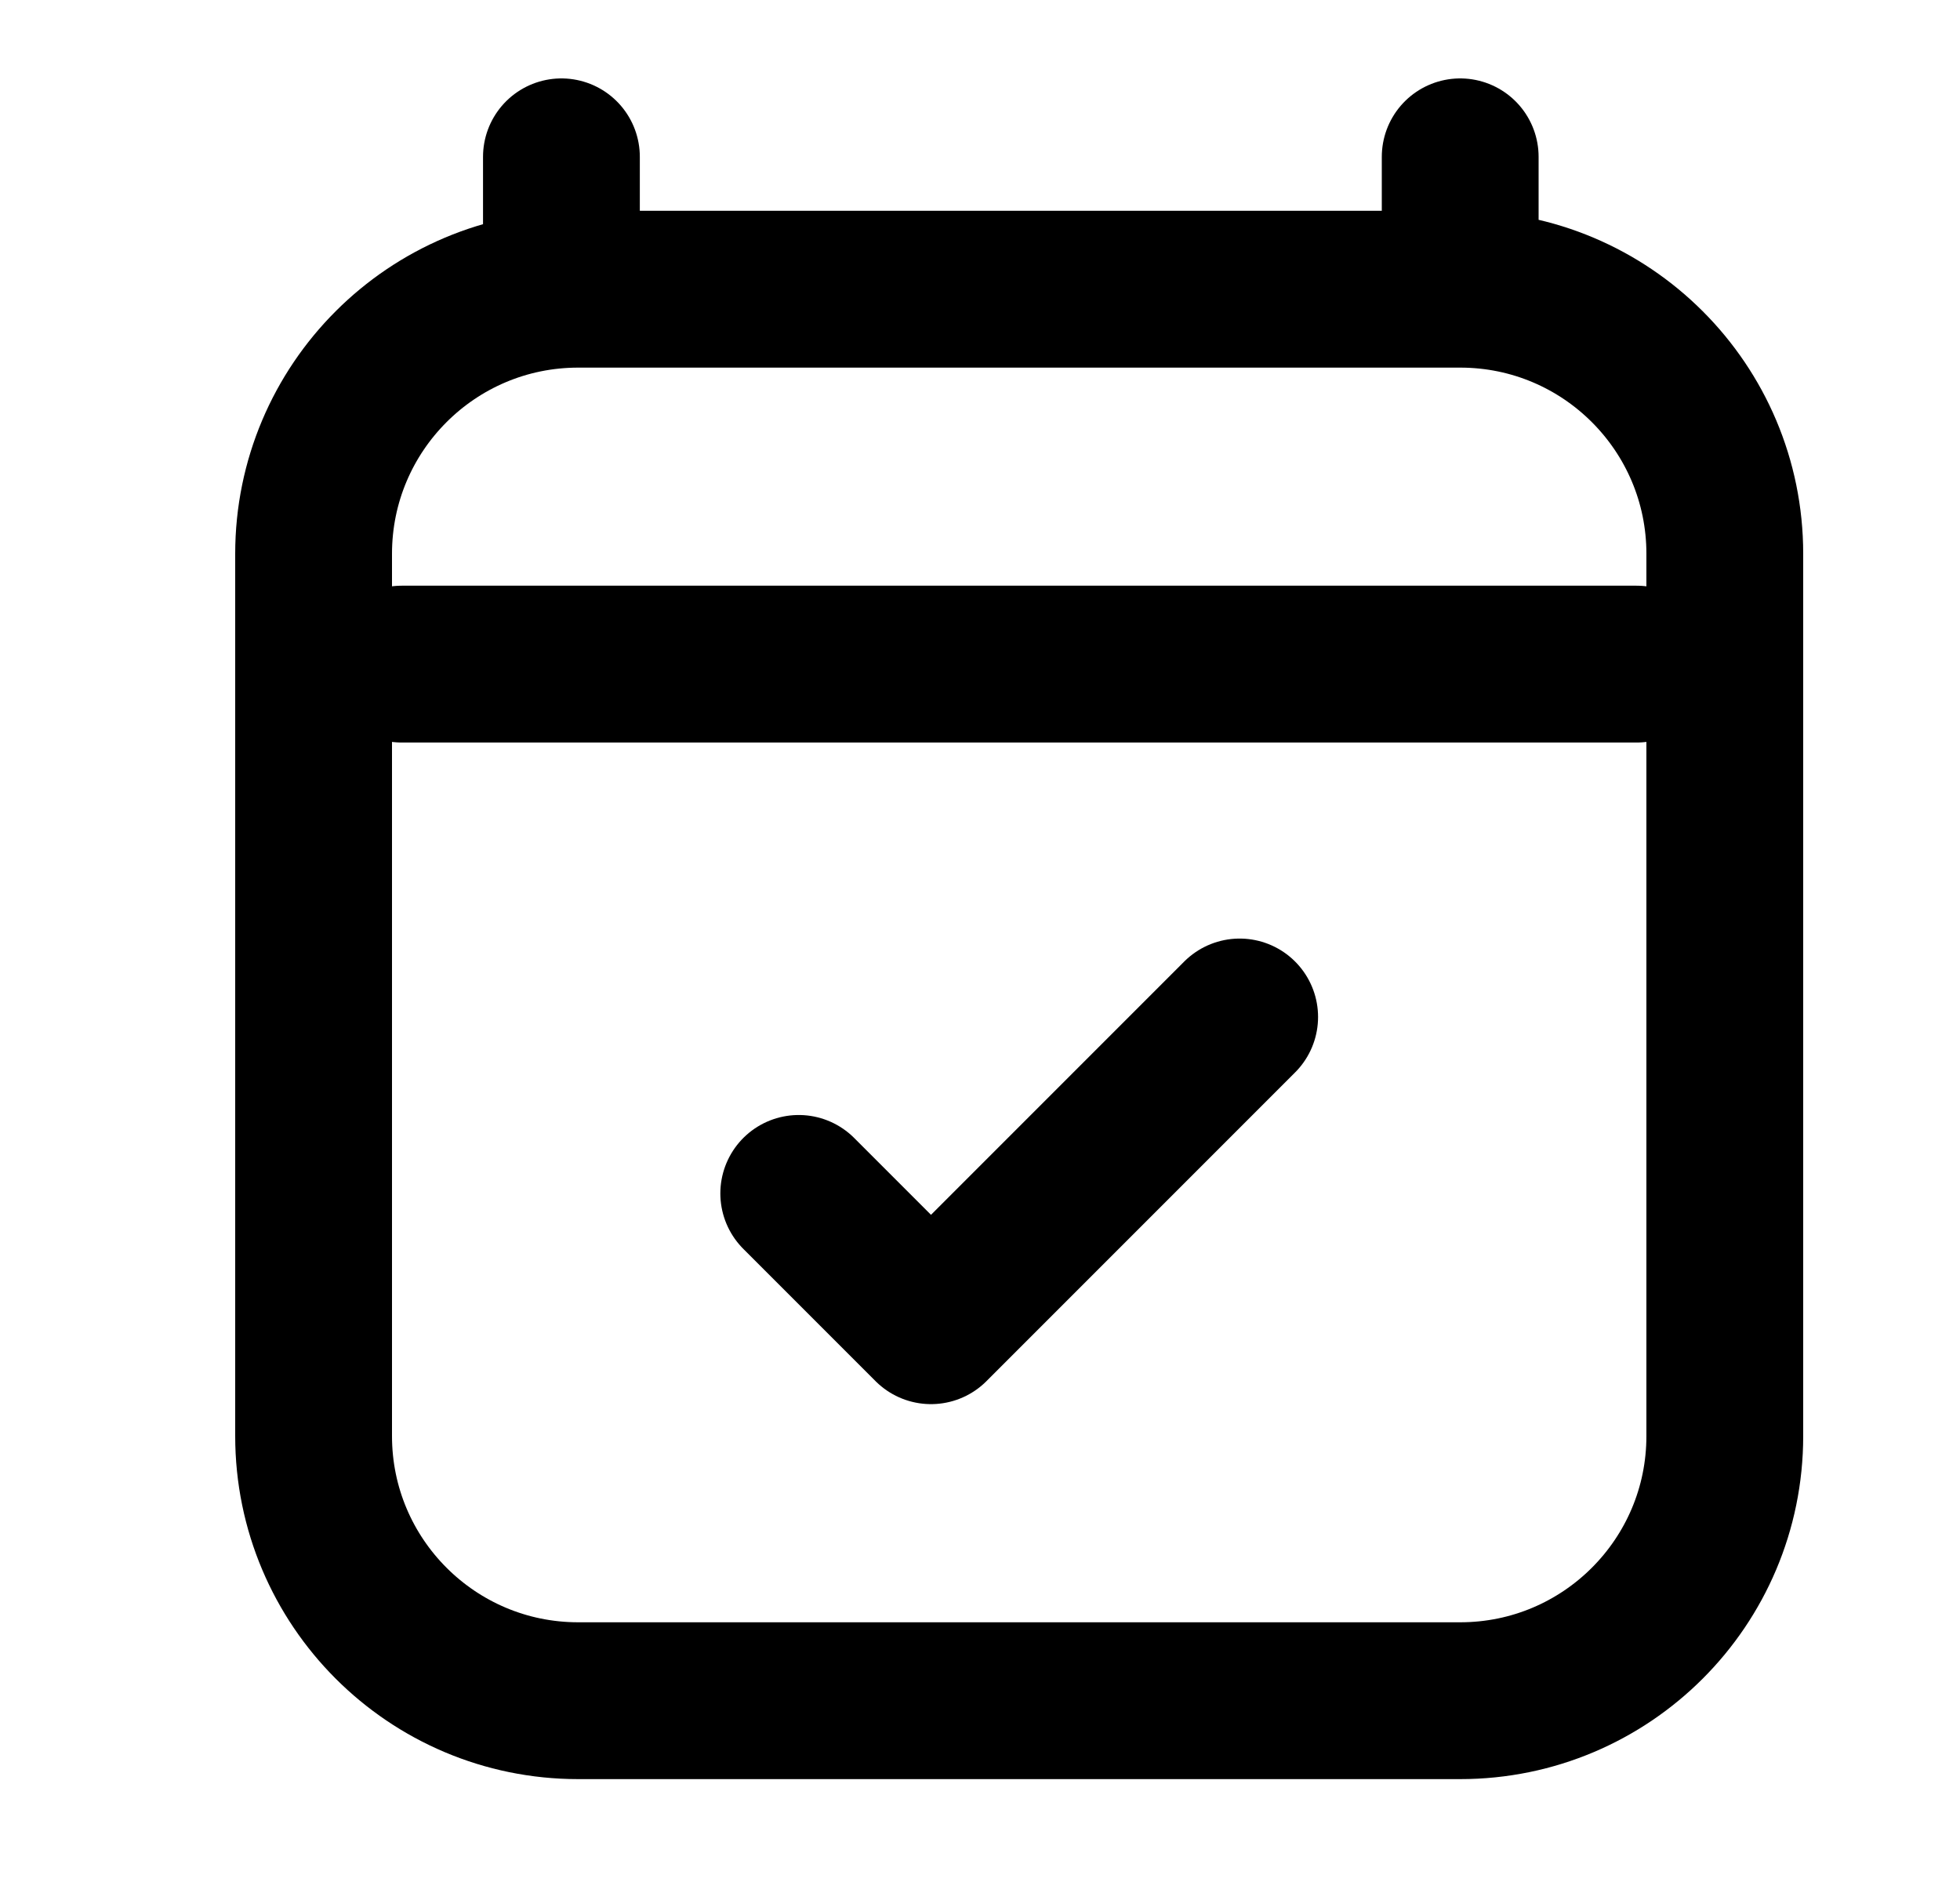 <svg width="25" height="24" viewBox="0 0 25 24" fill="none" xmlns="http://www.w3.org/2000/svg">
<g id="calendar-check">
<path id="Vector" d="M5.125 8.469H20.875M7.161 2V3.688M18.625 2V3.688M18.625 3.688H7.375C5.511 3.688 4 5.199 4 7.062V18.313C4 20.177 5.511 21.688 7.375 21.688H18.625C20.489 21.688 22 20.177 22 18.313L22 7.062C22 5.199 20.489 3.688 18.625 3.688ZM10.188 15.219L11.875 16.906L15.812 12.969" stroke="currentColor" stroke-width="2" stroke-linecap="round" stroke-linejoin="round"/>
</g>
</svg>
